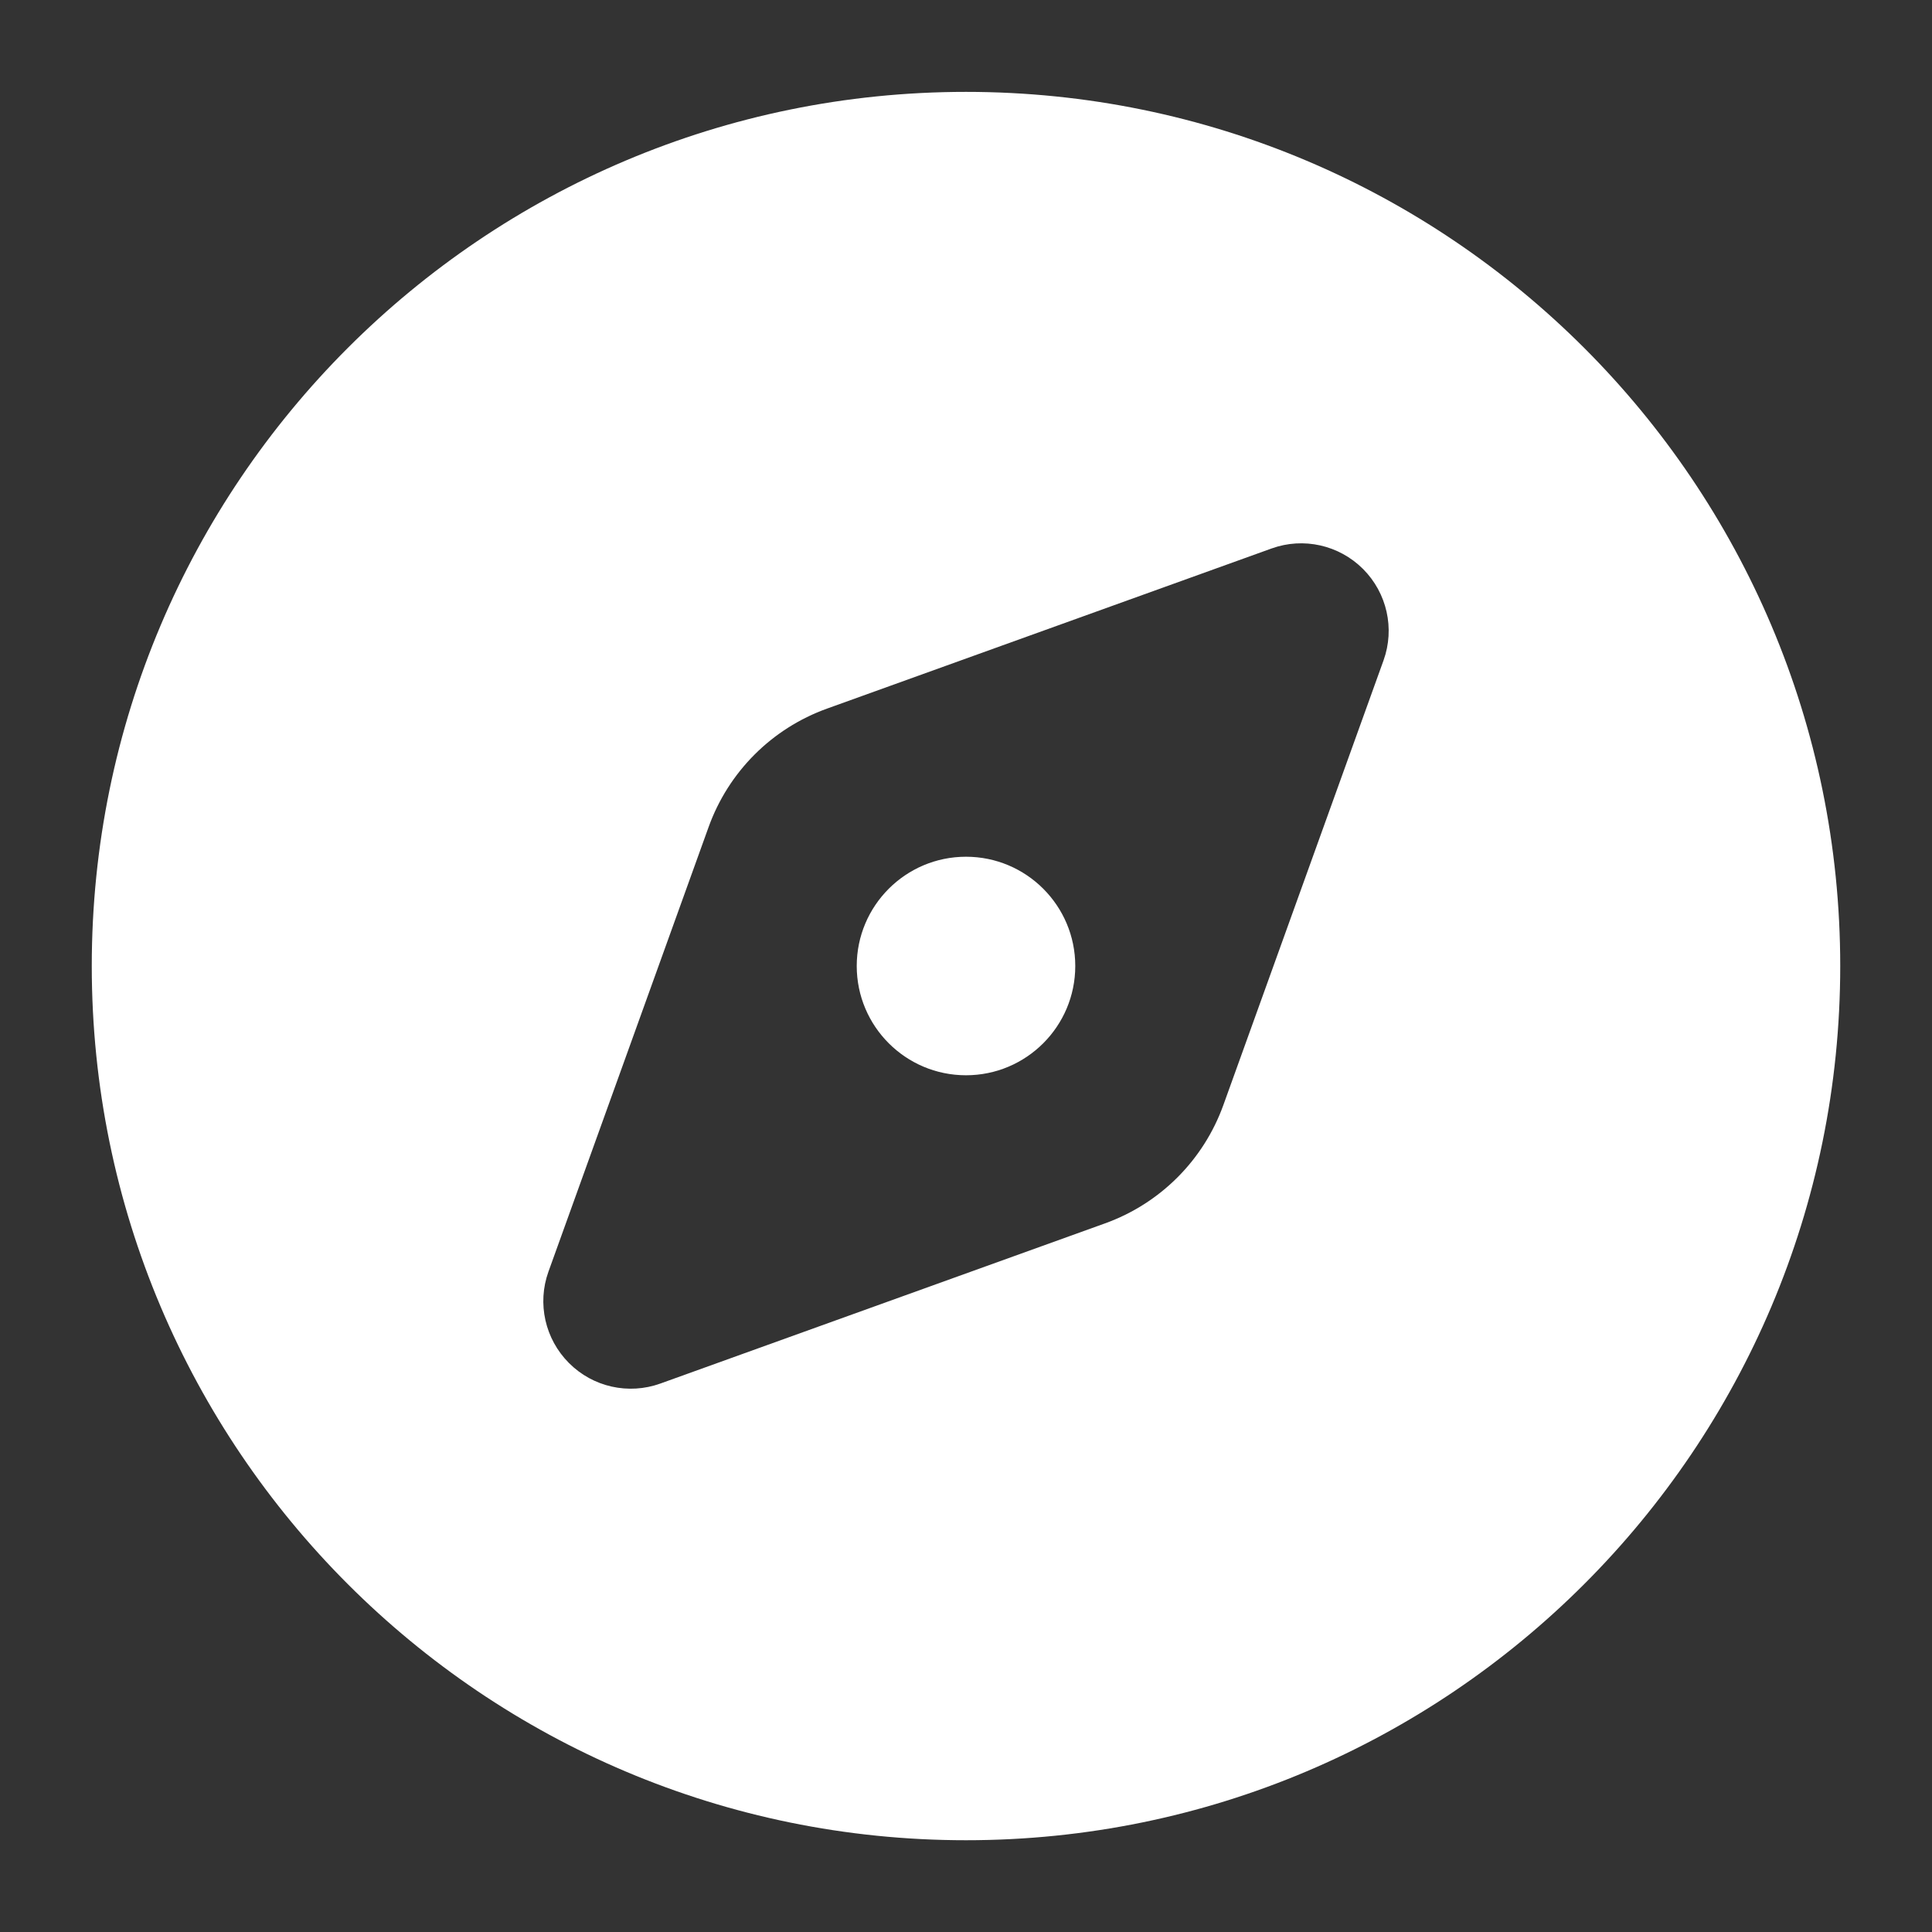 <svg xmlns="http://www.w3.org/2000/svg" xmlns:xlink="http://www.w3.org/1999/xlink" fill="none" version="1.1" width="18" height="18" viewBox="0 0 18 18"><rect x="0" y="0" width="18" height="18" fill="#333333" stroke="none"/><defs><clipPath id="master_svg0_280_29827/385_77512"><rect x="0" y="0" width="18" height="18" rx="0"/></clipPath></defs><g clip-path="url(#master_svg0_280_29827/385_77512)"><g><path d="M9,0.856C13.498,0.856,17.145,4.502,17.145,9C17.145,13.498,13.498,17.145,9,17.145C4.502,17.145,0.855,13.498,0.855,9C0.855,4.502,4.502,0.856,9,0.856ZM11.847,5.11L7.705,6.602C7.191,6.787,6.787,7.191,6.602,7.705L5.11,11.847C5.003,12.144,5.078,12.476,5.301,12.699C5.524,12.923,5.856,12.997,6.153,12.89L10.295,11.398C10.809,11.213,11.213,10.809,11.398,10.295L12.89,6.153C12.997,5.856,12.922,5.524,12.699,5.301C12.476,5.078,12.144,5.003,11.847,5.11ZM9,10.018C9.562,10.018,10.018,9.562,10.018,9C10.018,8.438,9.562,7.982,9,7.982C8.438,7.982,7.982,8.438,7.982,9C7.982,9.562,8.438,10.018,9,10.018Z" fill="#FFFFFF" fill-opacity="1" style="mix-blend-mode:passthrough"/></g></g></svg>
